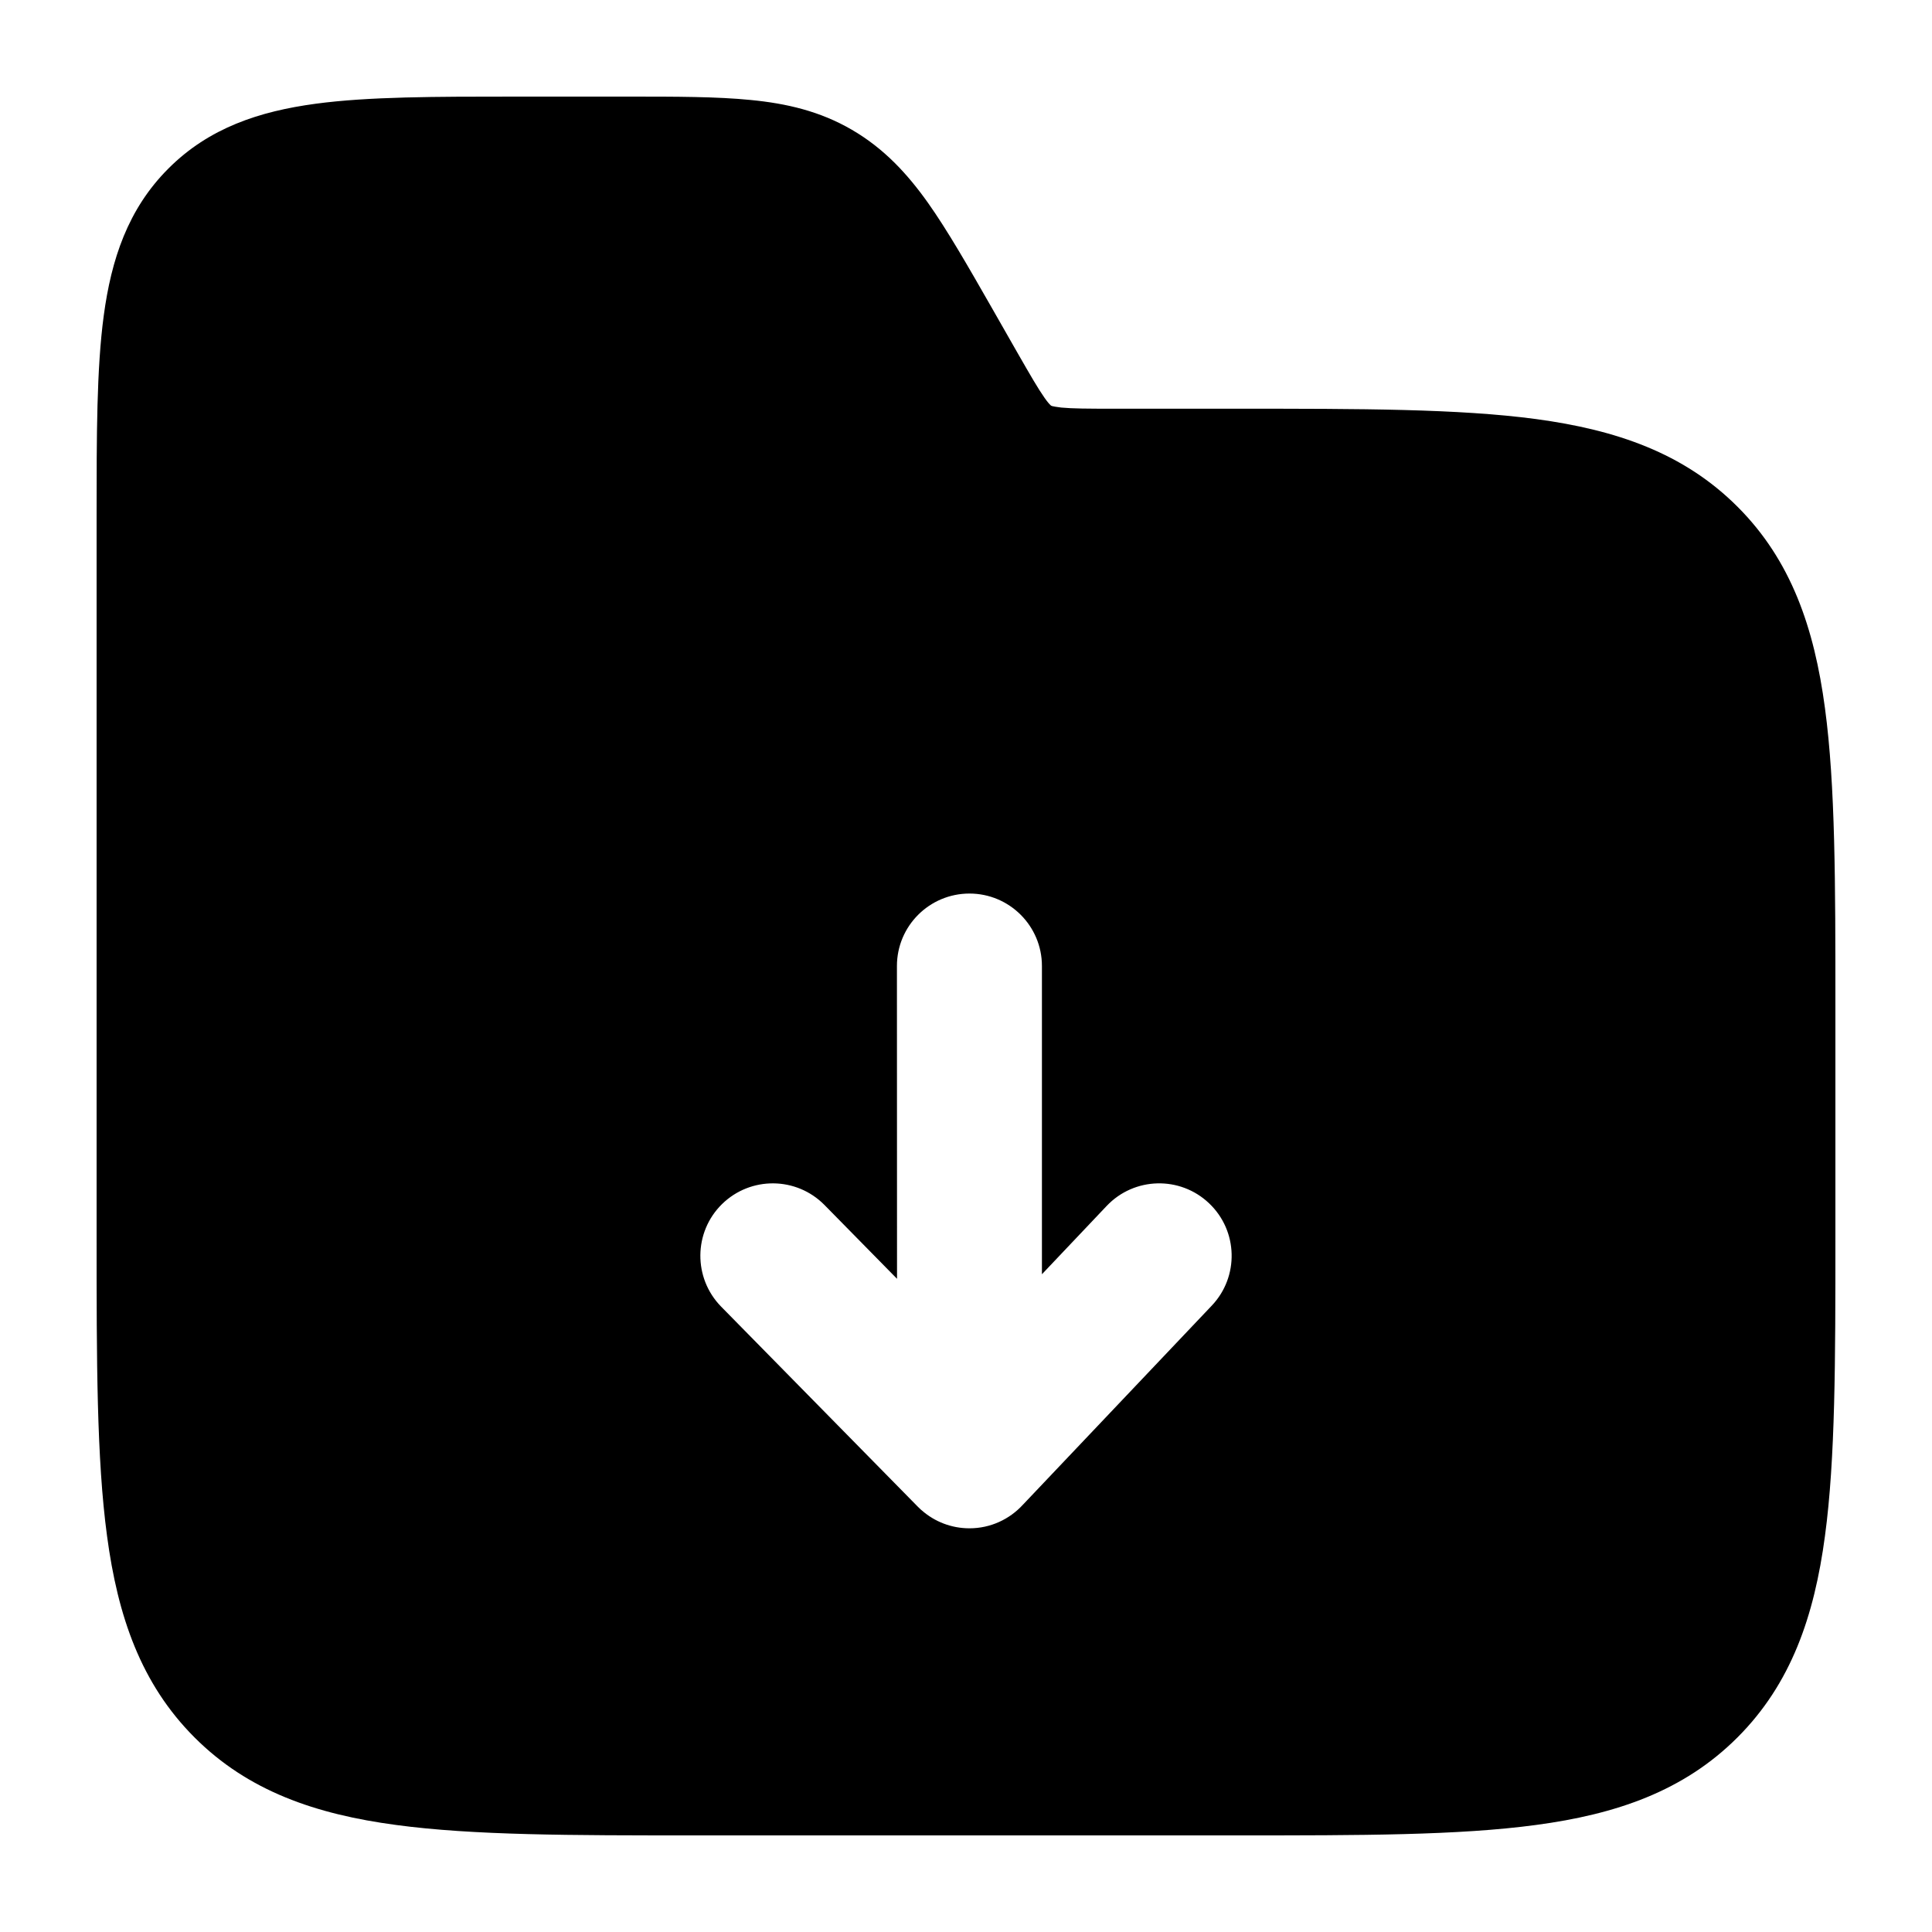 <svg width="20" height="20" viewBox="0 0 20 20" fill="currentcolor" xmlns="http://www.w3.org/2000/svg">
  <path fill-rule="evenodd" d="M5.337 1H6.505C7 1 7.421 1 7.771 1.035C8.143 1.071 8.488 1.151 8.818 1.343C9.148 1.535 9.389 1.794 9.606 2.099C9.809 2.386 10.018 2.751 10.264 3.181L10.531 3.649C10.668 3.888 10.746 4.023 10.813 4.118C10.843 4.161 10.862 4.182 10.872 4.191C10.877 4.196 10.88 4.198 10.88 4.199L10.881 4.2L10.883 4.2C10.884 4.201 10.887 4.202 10.893 4.204C10.907 4.207 10.934 4.213 10.986 4.219C11.102 4.23 11.258 4.231 11.533 4.231L12.82 4.231C14.082 4.231 15.1 4.231 15.9 4.338C16.731 4.45 17.43 4.689 17.986 5.245C18.542 5.8 18.781 6.5 18.892 7.331C19 8.131 19 9.149 19 10.411V12.82C19 14.082 19 15.1 18.892 15.9C18.781 16.731 18.542 17.43 17.986 17.986C17.43 18.542 16.731 18.781 15.9 18.892C15.1 19 14.082 19 12.82 19H7.18C5.918 19 4.9 19 4.1 18.892C3.269 18.781 2.569 18.542 2.014 17.986C1.458 17.43 1.219 16.731 1.108 15.9C1 15.1 1 14.082 1 12.82V5.337C1 4.507 1 3.816 1.074 3.267C1.152 2.687 1.323 2.164 1.744 1.744C2.164 1.323 2.687 1.152 3.267 1.074C3.816 1 4.507 1 5.337 1ZM10.036 15.821C9.847 15.821 9.674 15.751 9.543 15.636L9.531 15.626C9.521 15.617 9.511 15.607 9.501 15.597L7.465 13.526C7.175 13.23 7.179 12.755 7.474 12.465C7.77 12.175 8.244 12.179 8.535 12.474L9.286 13.238L9.285 10C9.285 9.586 9.621 9.25 10.036 9.25C10.45 9.25 10.786 9.586 10.786 10L10.786 13.191L11.456 12.484C11.741 12.183 12.216 12.171 12.516 12.456C12.817 12.741 12.829 13.216 12.544 13.516L10.588 15.578C10.451 15.727 10.254 15.821 10.036 15.821Z" fill="currentcolor" />
</svg>
